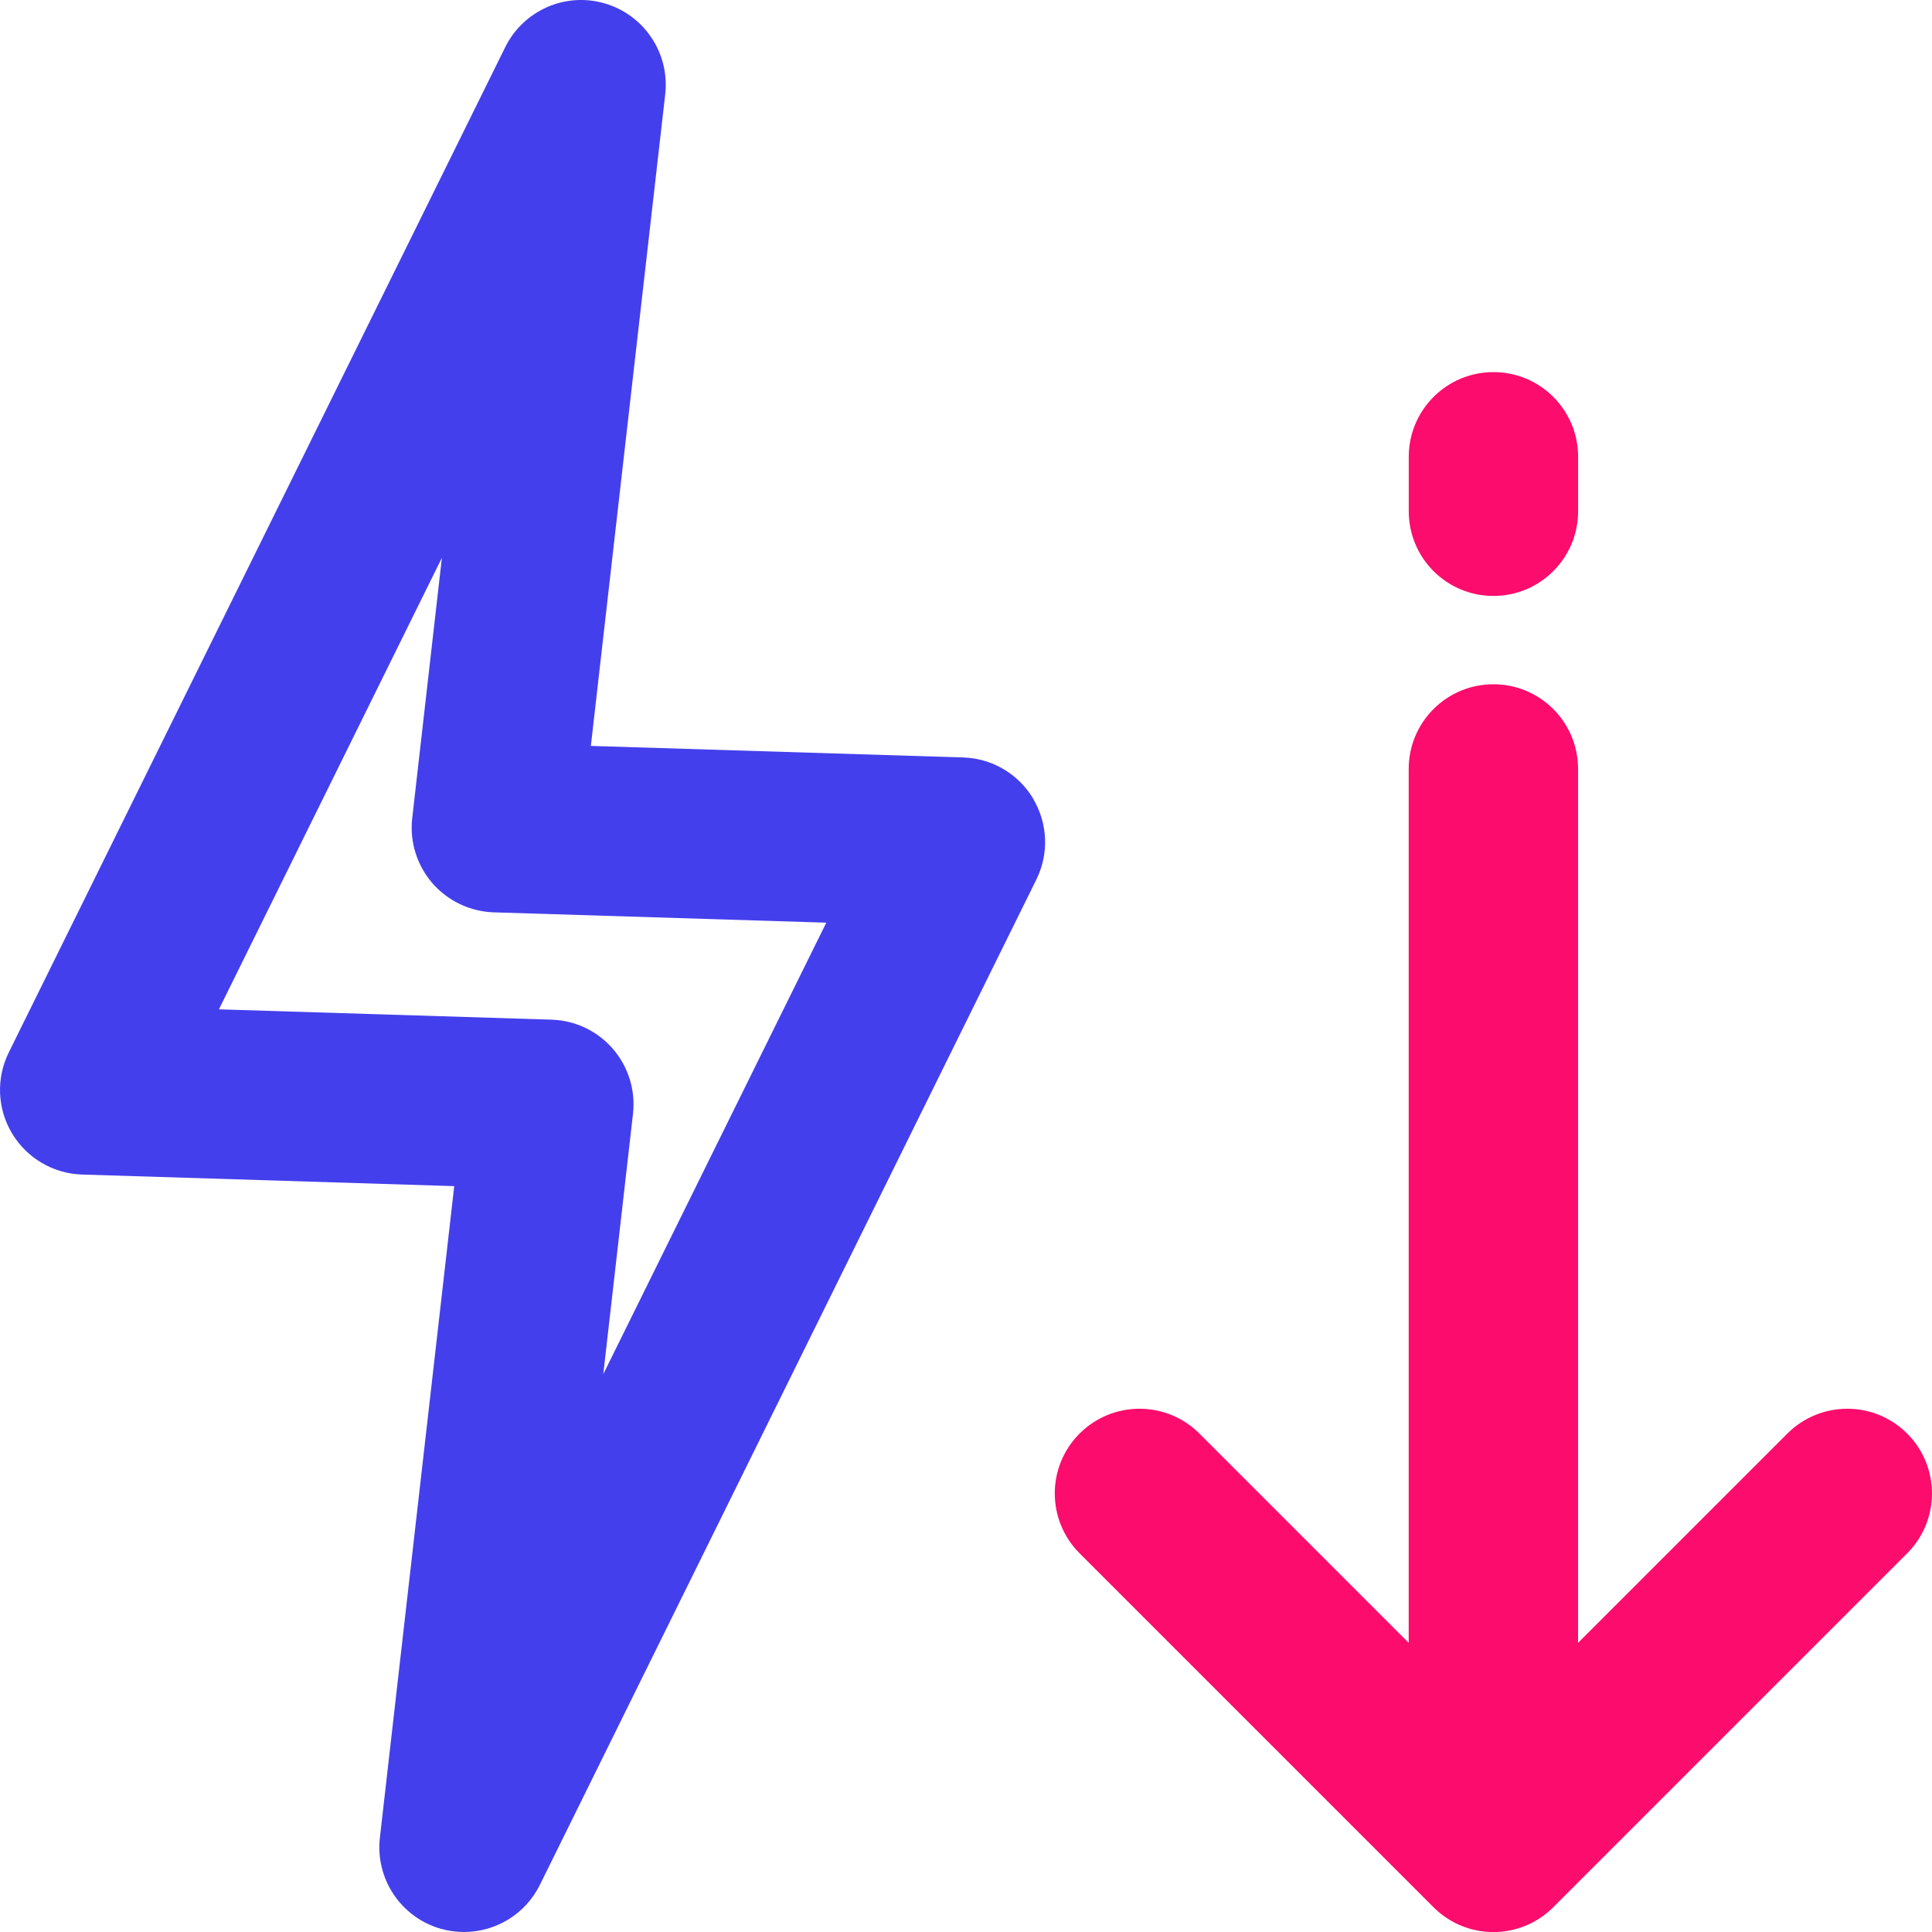 <?xml version="1.0" encoding="UTF-8"?>
<svg id="Layer_1" xmlns="http://www.w3.org/2000/svg" version="1.1" viewBox="0 0 35 35">
  <!-- Generator: Adobe Illustrator 29.1.0, SVG Export Plug-In . SVG Version: 2.1.0 Build 142)  -->
  <defs>
    <style>
      .st0 {
        fill: #443fec;
      }

      .st1 {
        fill: #fc0c6c;
      }
    </style>
  </defs>
  <path class="st0" d="M18.716,14.466c-.269-.448-.746-.728-1.268-.744l-6.744-.209,1.347-11.804c.084-.741-.376-1.435-1.091-1.646-.714-.212-1.478.124-1.808.793L.159,19.066c-.231.468-.209,1.021.06,1.468s.746.728,1.268.744l6.742.21-1.347,11.804c-.084.741.376,1.435,1.091,1.646.144.042.289.062.433.062.571,0,1.112-.321,1.375-.855l8.993-18.21c.232-.468.209-1.021-.06-1.469ZM10.929,24.894l.538-4.715c.049-.426-.083-.853-.364-1.178-.28-.325-.684-.516-1.113-.529l-6.024-.187,4.039-8.179-.537,4.714c-.049.426.083.853.364,1.178.281.324.684.516,1.113.53l6.024.187-4.04,8.179Z"/>
  <path class="st1" d="M27.055,10.796c.847,0,1.534-.687,1.534-1.534v-.987c0-.848-.687-1.534-1.534-1.534s-1.534.687-1.534,1.534v.987c0,.848.687,1.534,1.534,1.534Z"/>
  <path class="st1" d="M34.55,25.97c-.599-.599-1.57-.599-2.17,0l-3.792,3.792v-15.832c0-.848-.687-1.534-1.534-1.534s-1.534.687-1.534,1.534v15.832l-3.792-3.792c-.599-.599-1.57-.599-2.17,0s-.599,1.57,0,2.17l6.411,6.411c.3.3.692.45,1.085.45s.785-.15,1.085-.45l6.411-6.411c.599-.599.599-1.57,0-2.17Z"/>
</svg>